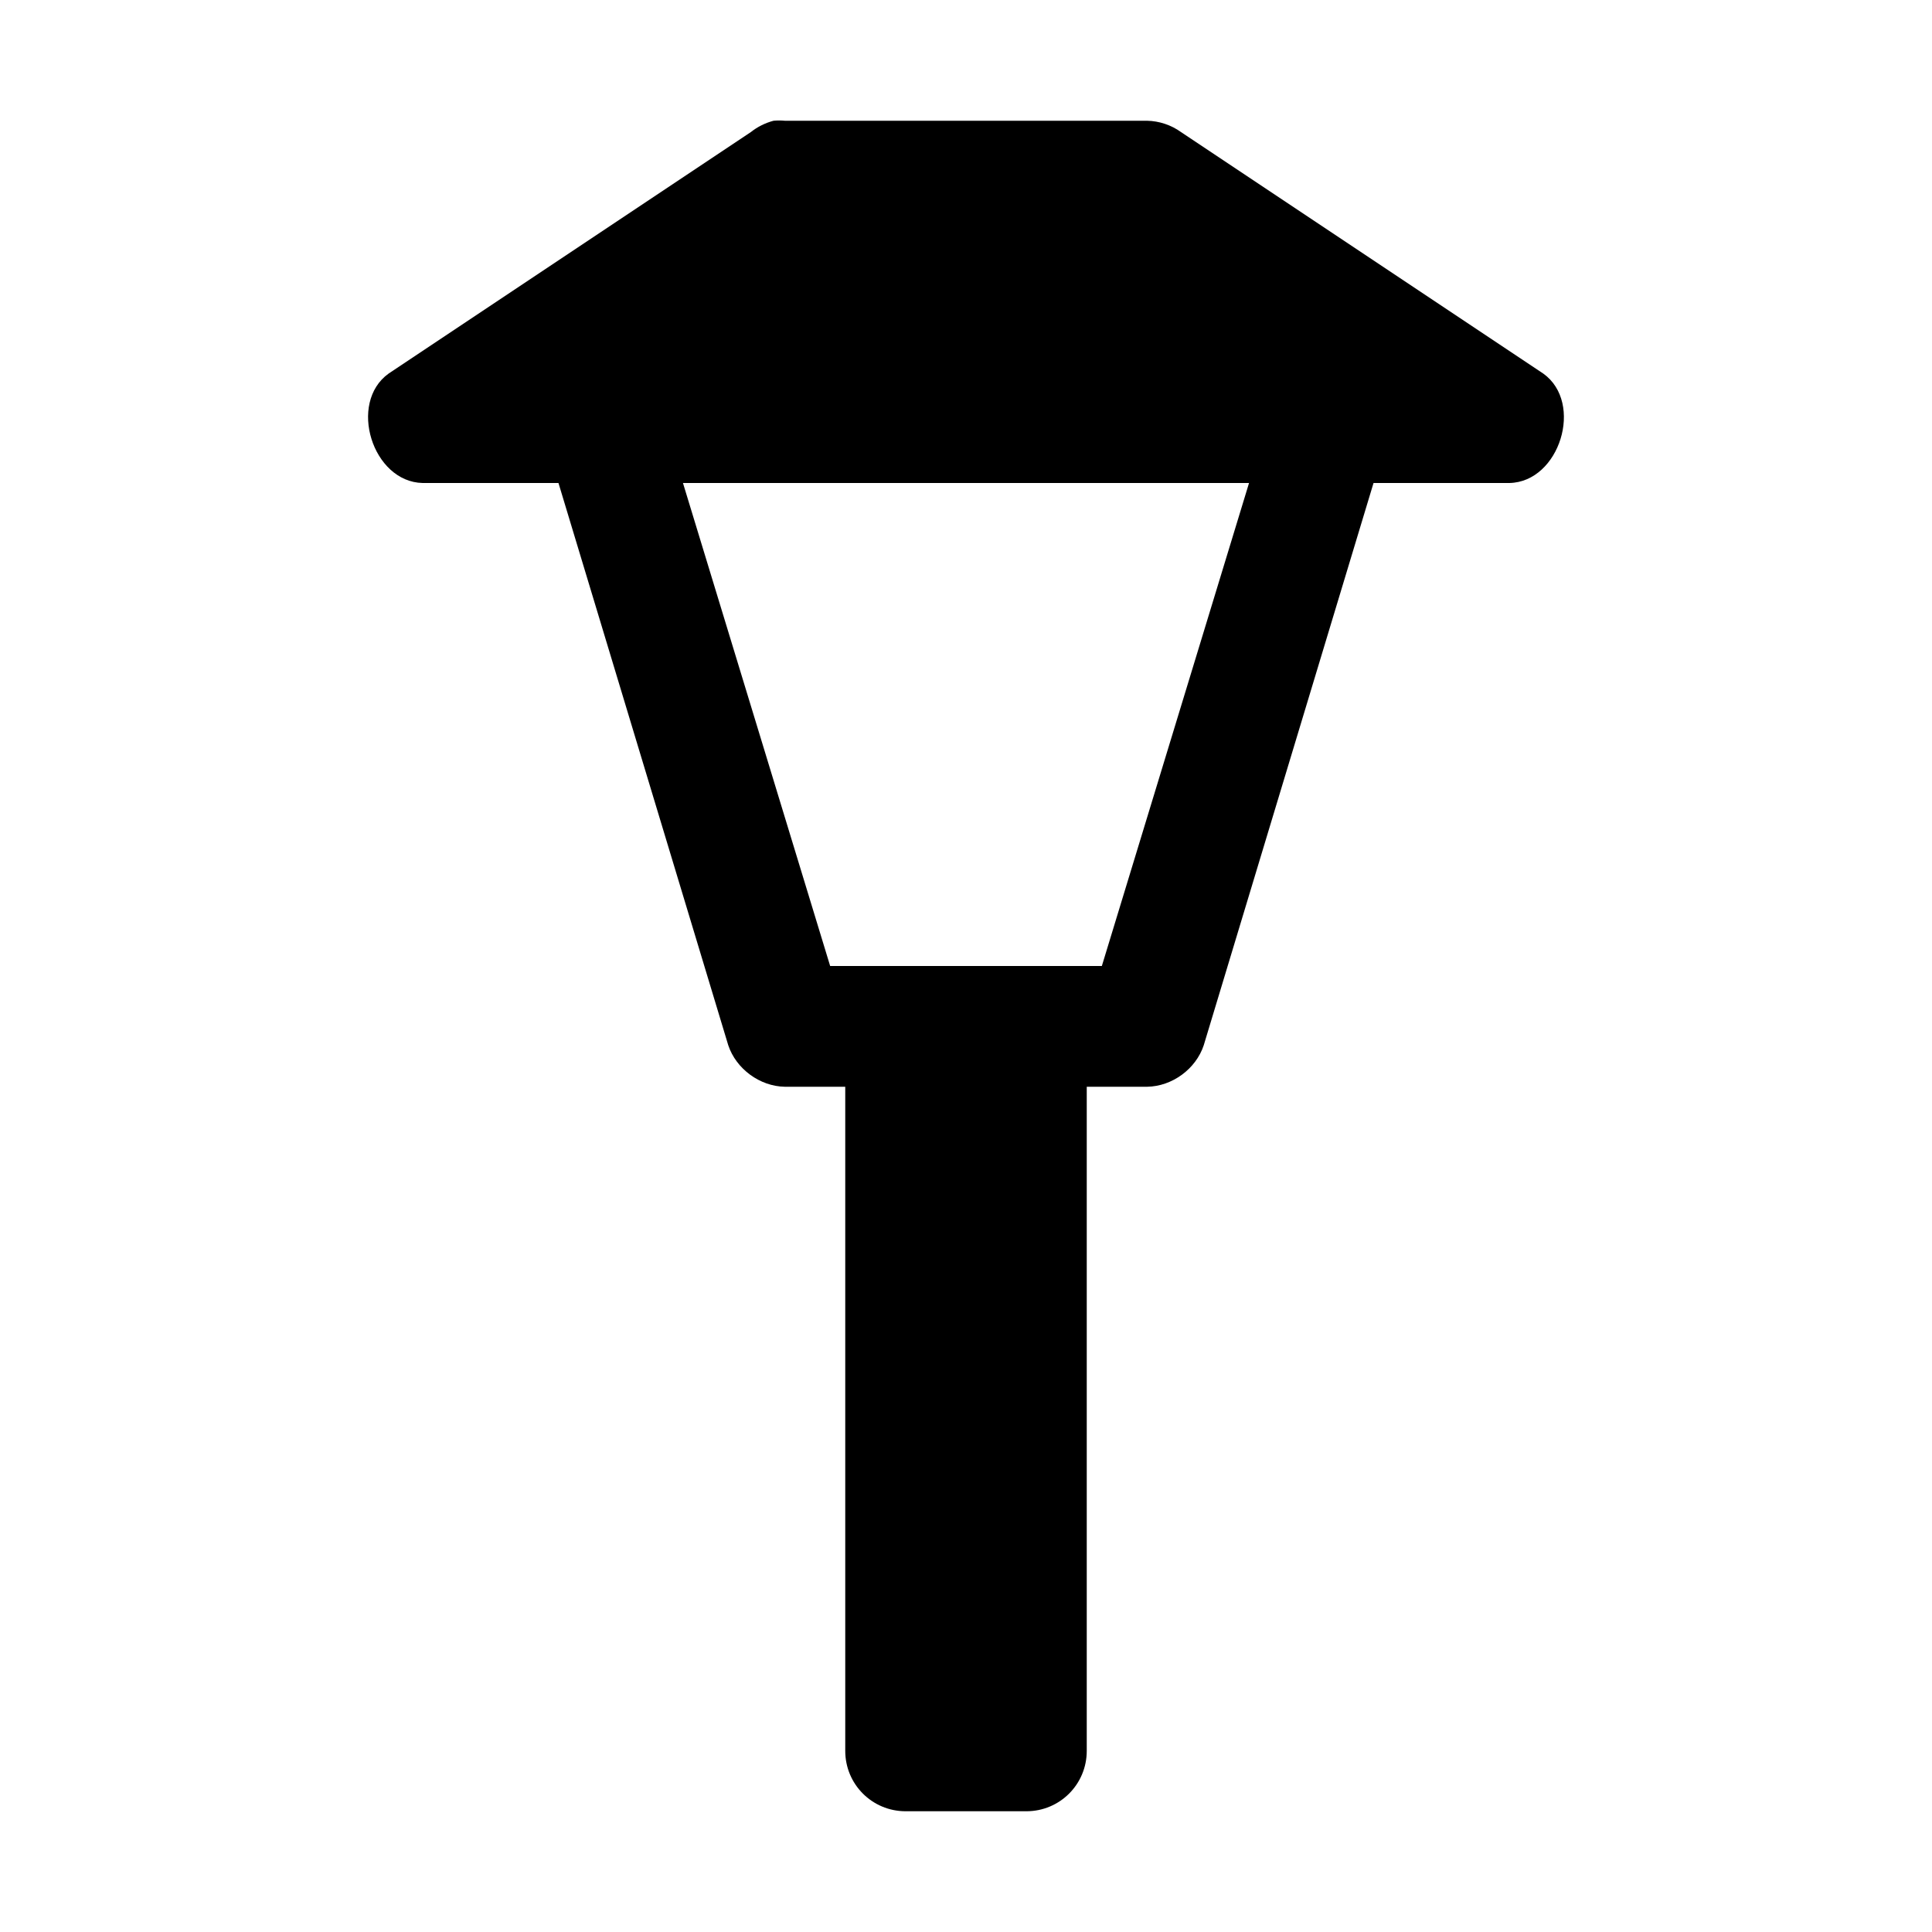 <?xml version="1.0" encoding="utf-8" ?>
<svg baseProfile="full" height="16" version="1.1" width="16" xmlns="http://www.w3.org/2000/svg" xmlns:ev="http://www.w3.org/2001/xml-events" xmlns:xlink="http://www.w3.org/1999/xlink"><defs /><path d="m 86.406,369 c -0.068,0.018 -0.133,0.05 -0.188,0.094 l -3,2 C 82.88,371.337 83.084,371.991 83.5,372 h 1.125 l 1.406,4.656 c 0.065,0.196 0.262,0.341 0.469,0.344 H 87 v 5.5 c 0,0.277 0.223,0.5 0.5,0.5 h 1 c 0.277,0 0.5,-0.223 0.5,-0.5 V 377 h 0.5 c 0.207,-0.003 0.404,-0.147 0.469,-0.344 L 91.375,372 H 92.5 c 0.416,-0.008 0.62,-0.663 0.281,-0.906 l -3,-2 c -0.082,-0.059 -0.181,-0.092 -0.281,-0.094 h -3 c -0.031,-0.003 -0.063,-0.003 -0.094,0 z m -0.75,3 h 4.688 l -1.219,4 h -0.625 -1 -0.625 z" fill="#000" transform="translate(8.0,8.0) translate(-88.0,-376.0)" /></svg>